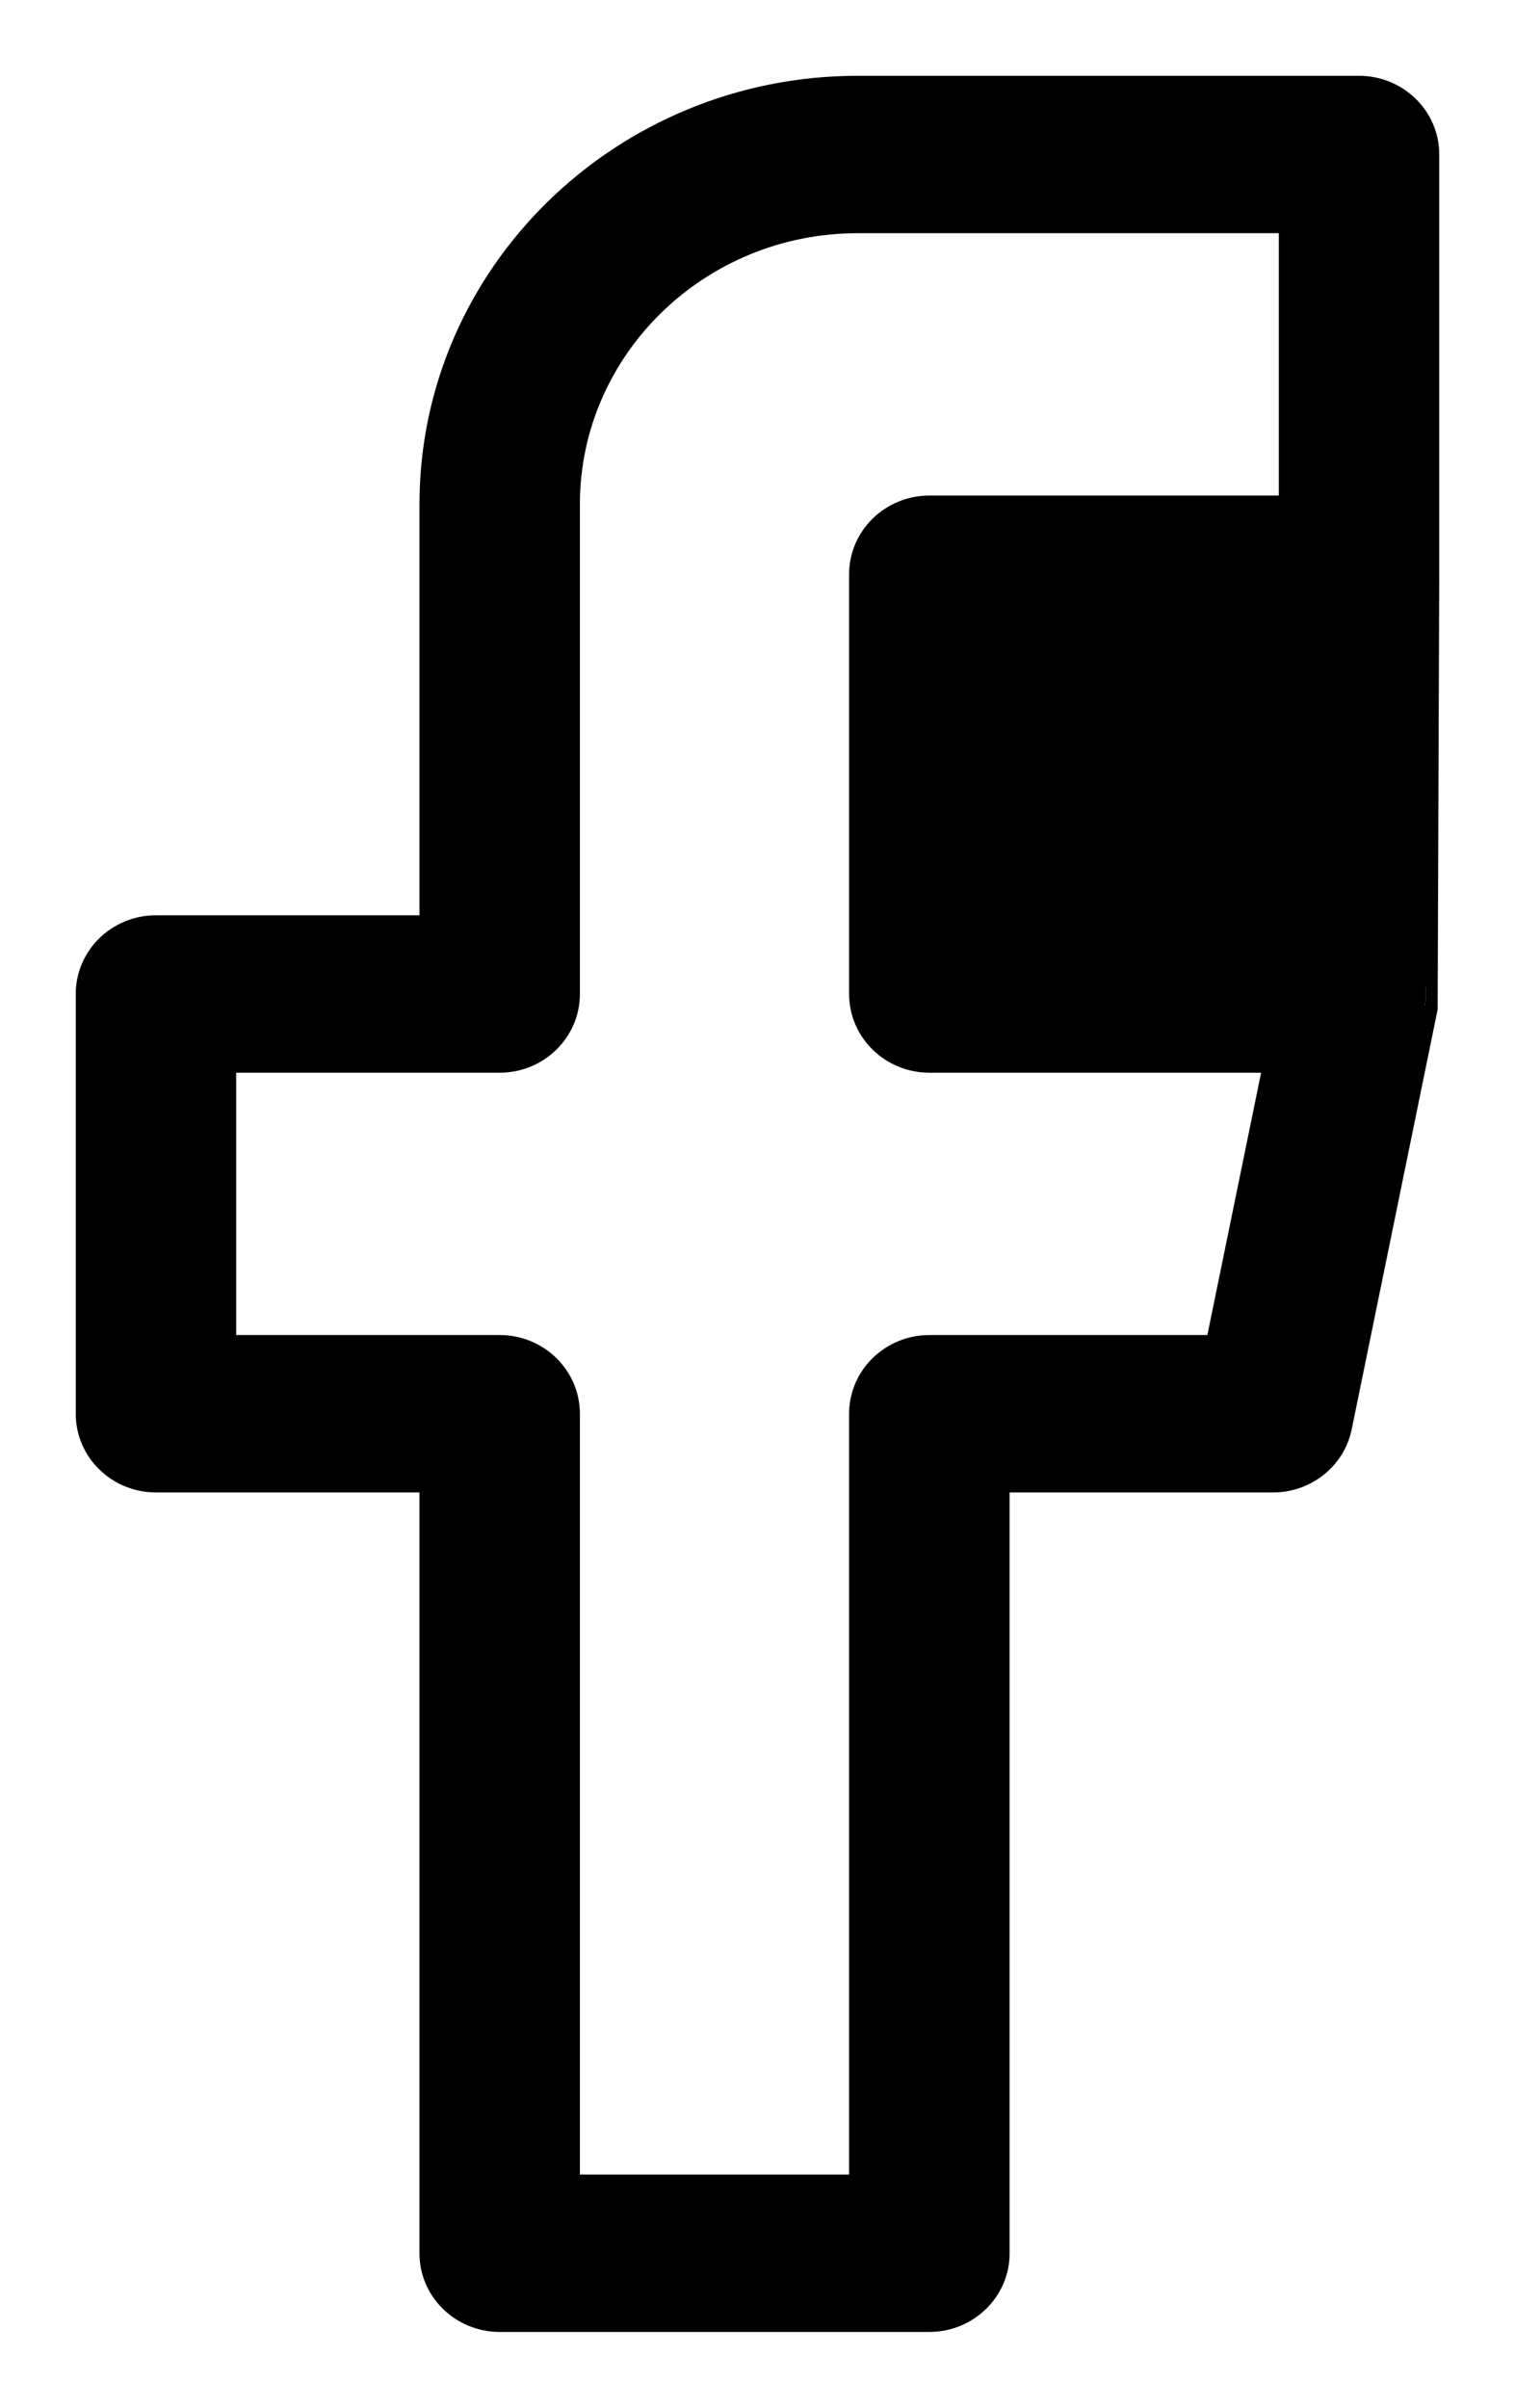 <svg width="17" height="27" viewBox="0 0 17 27"  xmlns="http://www.w3.org/2000/svg">
<path d="M15.25 7.172C15.664 7.172 16 6.844 16 6.44V1.732C16 1.328 15.664 1 15.25 1H9.625C6.996 1 4.857 3.088 4.857 5.655V10.414H1.75C1.336 10.414 1 10.742 1 11.146V15.854C1 16.258 1.336 16.586 1.75 16.586H4.857V25.268C4.857 25.672 5.193 26 5.607 26H10.428C10.843 26 11.179 25.672 11.179 25.268V16.586H14.286C14.643 16.586 14.951 16.34 15.021 15.997L15.985 11.29C16.029 11.075 15.973 10.852 15.83 10.682C15.687 10.512 15.475 10.414 15.25 10.414H11.179V7.172H15.25ZM10.428 11.879H14.335L13.671 15.121H10.428C10.014 15.121 9.678 15.449 9.678 15.854V24.535H6.357V15.854C6.357 15.449 6.022 15.121 5.607 15.121H2.5V11.879H5.607C6.022 11.879 6.357 11.551 6.357 11.146V5.655C6.357 3.896 7.823 2.465 9.625 2.465H14.5V5.707H10.428C10.014 5.707 9.678 6.035 9.678 6.44V11.146C9.678 11.551 10.014 11.879 10.428 11.879Z"/>
<path d="M16.15 6.44C16.15 6.93 15.744 7.322 15.25 7.322H11.329V10.264H15.25C15.518 10.264 15.773 10.382 15.945 10.586C15.945 10.586 15.945 10.586 15.945 10.586L15.83 10.682C15.973 10.852 16.029 11.075 15.985 11.29L16.15 6.44ZM16.15 6.44V1.732C16.15 1.242 15.744 0.85 15.25 0.85H9.625C6.916 0.85 4.707 3.002 4.707 5.655V10.264H1.75C1.256 10.264 0.85 10.656 0.85 11.146V15.854C0.85 16.344 1.256 16.736 1.75 16.736H4.707V25.268C4.707 25.758 5.113 26.15 5.607 26.15H10.428C10.922 26.15 11.329 25.758 11.329 25.268V16.736H14.286C14.712 16.736 15.083 16.442 15.168 16.027L16.132 11.32L16.15 6.44ZM10.428 12.029H14.151L13.548 14.971H10.428C9.935 14.971 9.528 15.363 9.528 15.854V24.385H6.507V15.854C6.507 15.363 6.101 14.971 5.607 14.971H2.65V12.029H5.607C6.101 12.029 6.507 11.637 6.507 11.146V5.655C6.507 3.982 7.903 2.615 9.625 2.615H14.35V5.557H10.428C9.935 5.557 9.528 5.949 9.528 6.44V11.146C9.528 11.637 9.935 12.029 10.428 12.029Z"  stroke-opacity="0.4" stroke-width="0.3"/>
</svg>
